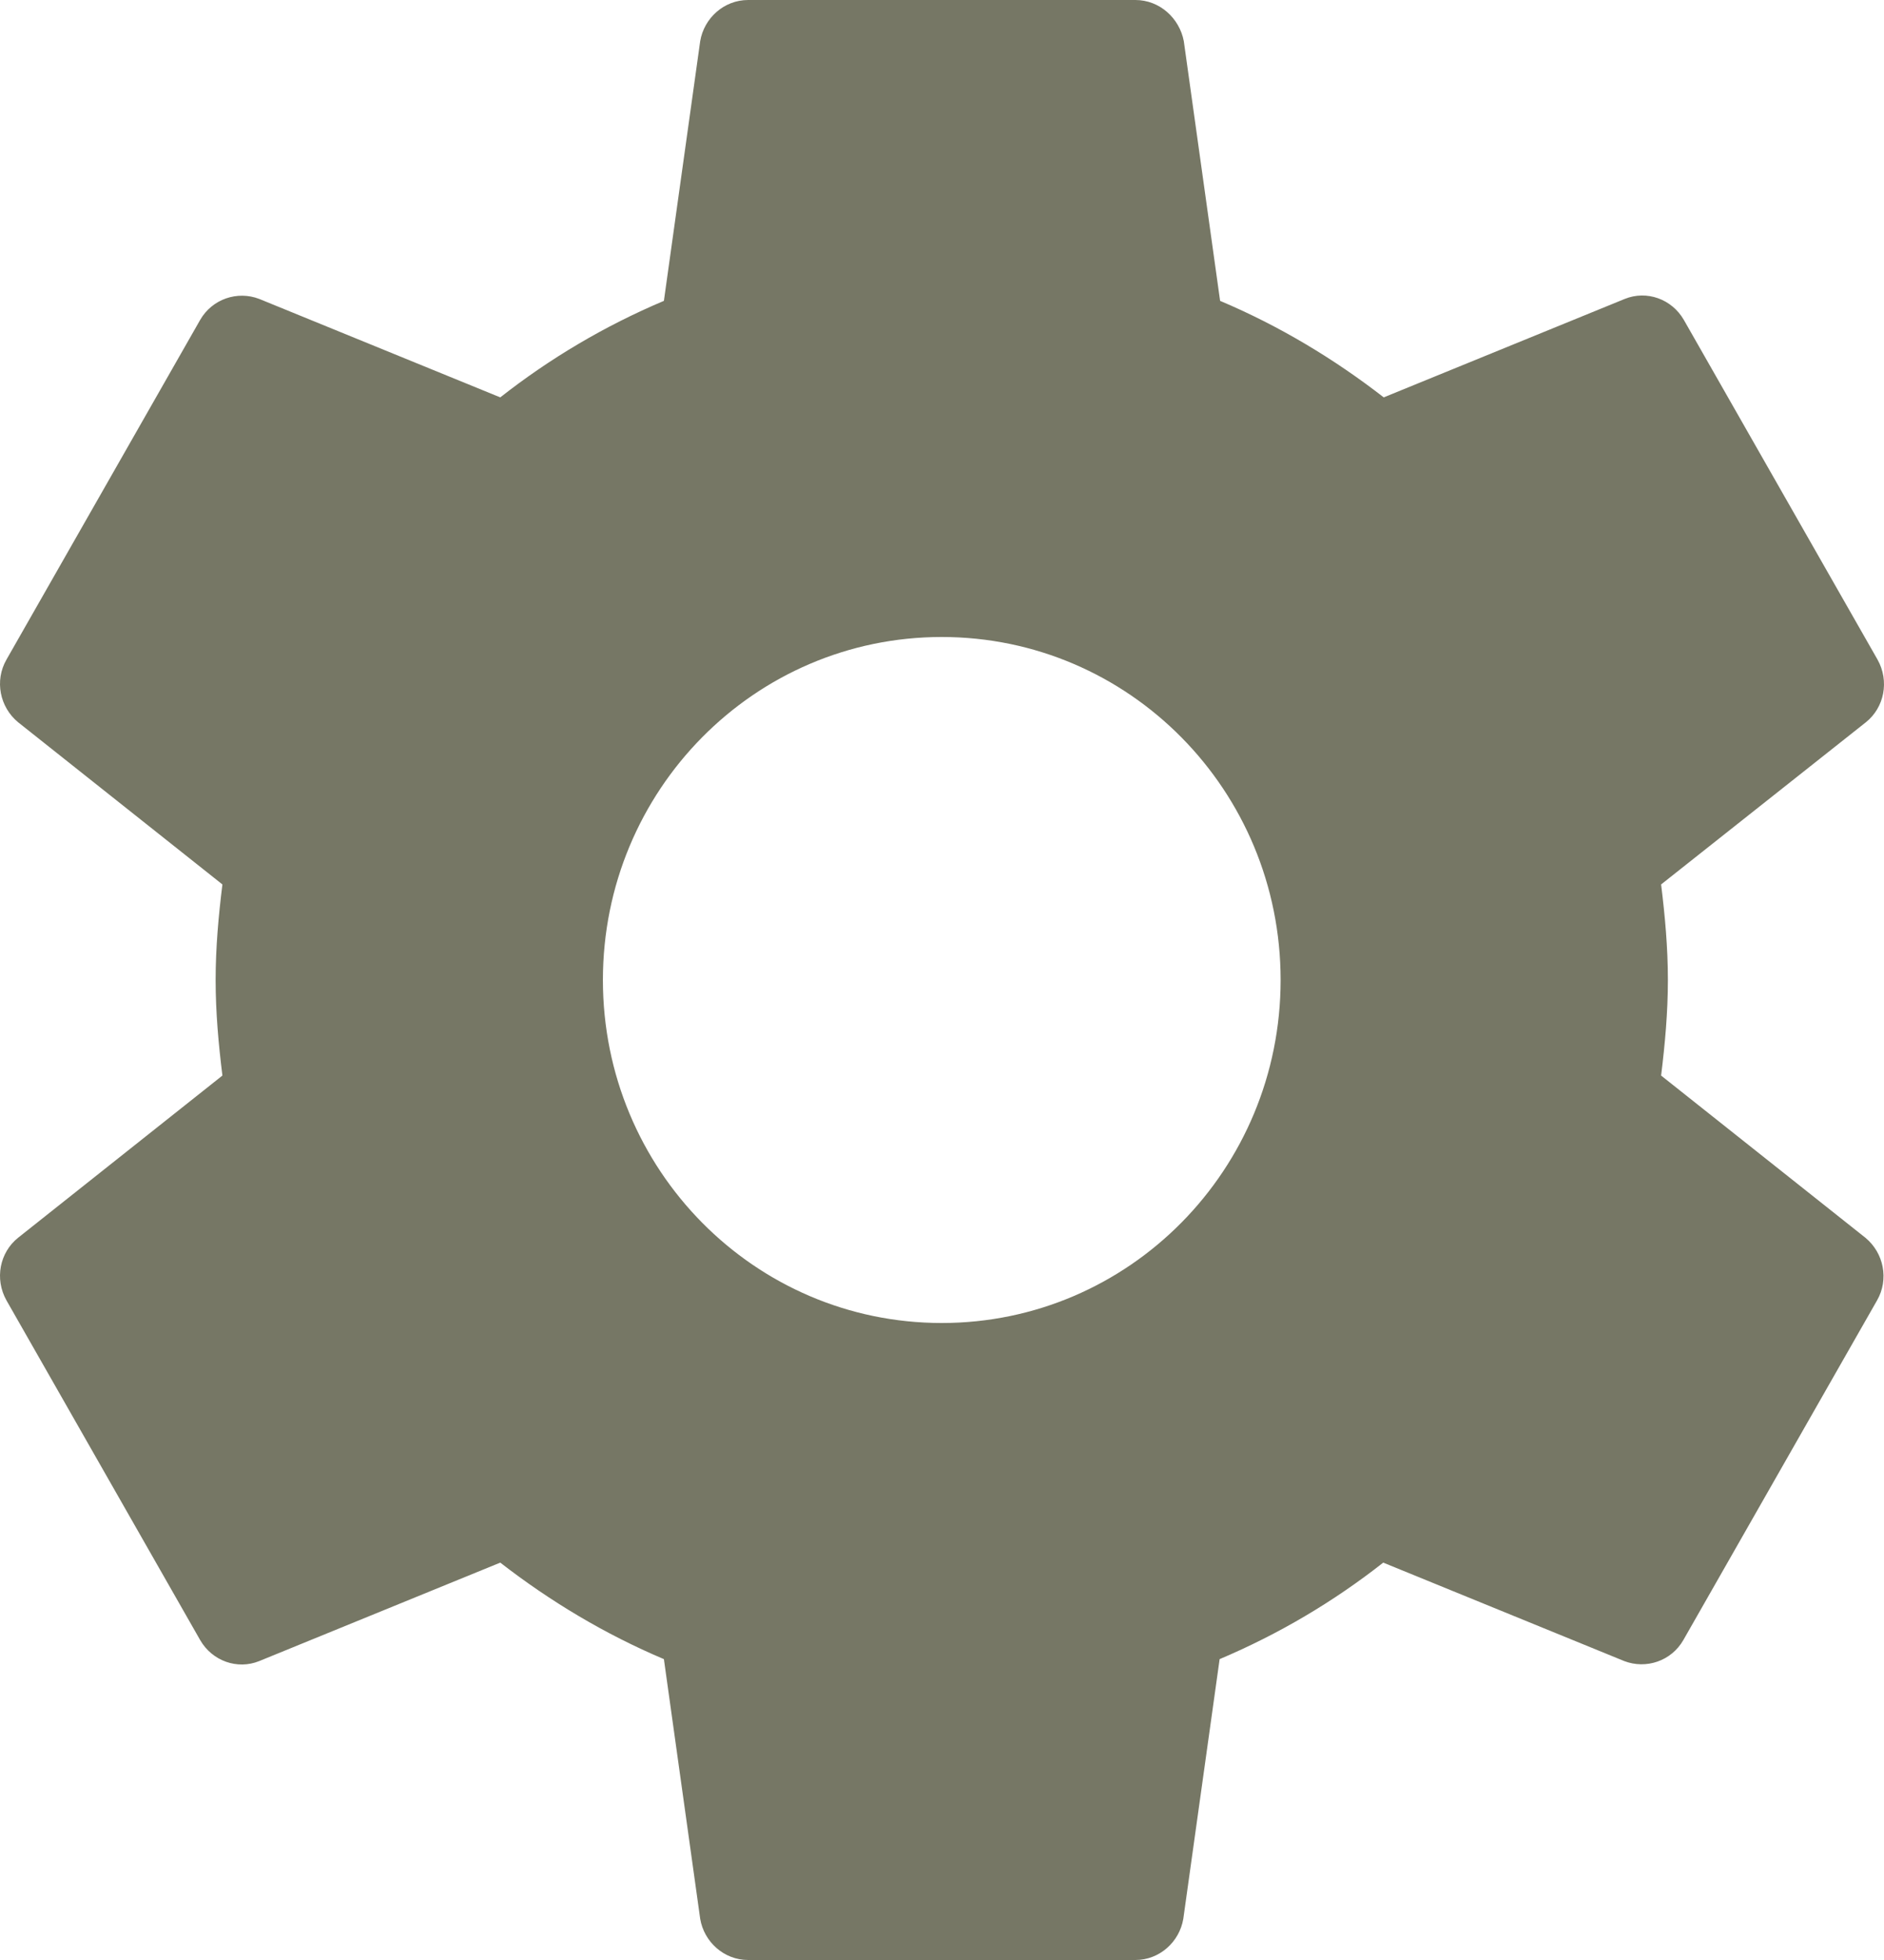 <svg width="75" height="78" viewBox="0 0 75 78" fill="none" xmlns="http://www.w3.org/2000/svg">
<path d="M74.259 49.257L66.127 42.803C66.281 41.554 66.397 40.287 66.397 39C66.397 37.713 66.281 36.446 66.127 35.197L74.279 28.743C75.011 28.158 75.223 27.105 74.741 26.247L67.033 12.733C66.551 11.895 65.549 11.544 64.682 11.895L55.085 15.814C53.1 14.274 50.922 12.967 48.571 11.973L47.126 1.638C46.952 0.722 46.162 0 45.199 0H29.782C28.819 0 28.028 0.722 27.874 1.638L26.429 11.973C24.078 12.967 21.9 14.255 19.915 15.814L10.318 11.895C9.451 11.563 8.449 11.895 7.967 12.733L0.259 26.247C-0.223 27.085 -0.011 28.139 0.721 28.743L8.854 35.197C8.699 36.446 8.584 37.713 8.584 39C8.584 40.287 8.699 41.554 8.854 42.803L0.721 49.257C-0.011 49.842 -0.223 50.895 0.259 51.753L7.967 65.266C8.449 66.105 9.451 66.456 10.318 66.105L19.915 62.186C21.9 63.726 24.078 65.032 26.429 66.027L27.874 76.362C28.028 77.278 28.818 78 29.782 78H45.199C46.162 78 46.952 77.278 47.106 76.362L48.552 66.027C50.903 65.032 53.081 63.745 55.065 62.186L64.662 66.105C65.529 66.436 66.532 66.105 67.013 65.266L74.722 51.753C75.204 50.915 74.992 49.862 74.259 49.257ZM37.49 52.65C30.032 52.65 24.001 46.547 24.001 39C24.001 31.453 30.032 25.35 37.49 25.35C44.948 25.35 50.98 31.454 50.98 39C50.98 46.547 44.948 52.65 37.49 52.65Z" fill="#767765"/>
</svg>
